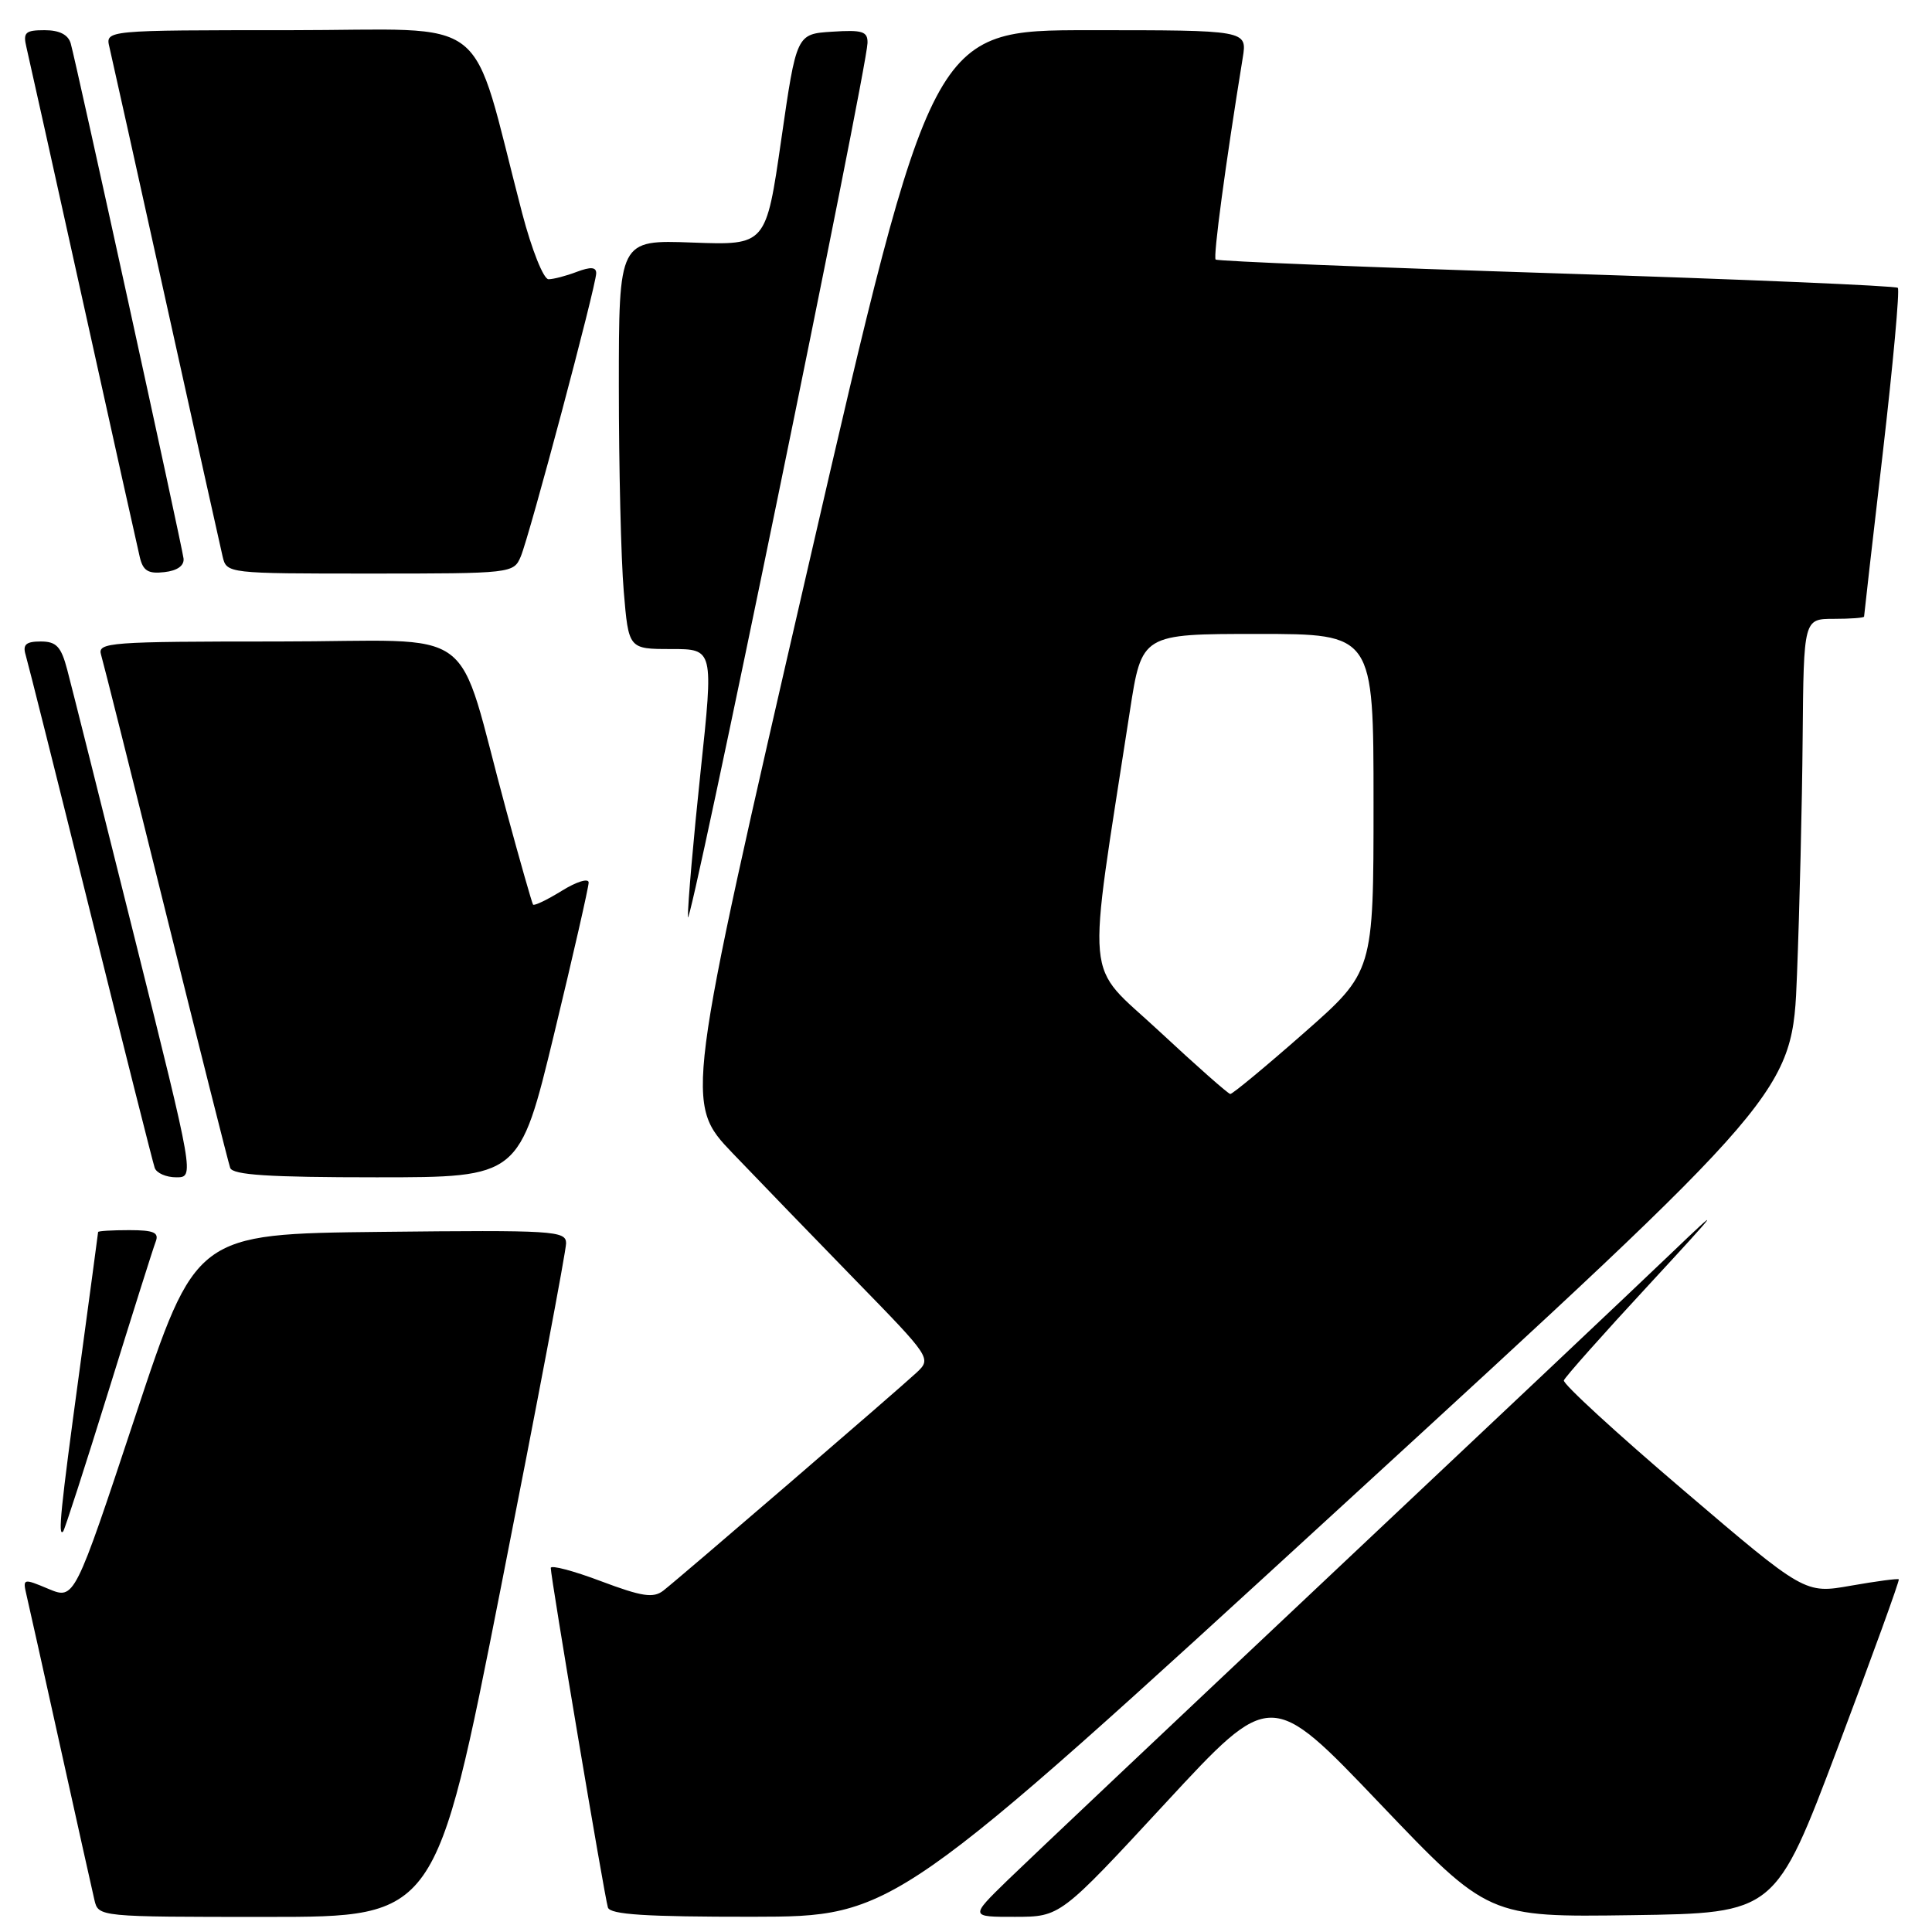 <?xml version="1.0" encoding="UTF-8" standalone="no"?>
<!DOCTYPE svg PUBLIC "-//W3C//DTD SVG 1.1//EN" "http://www.w3.org/Graphics/SVG/1.1/DTD/svg11.dtd" >
<svg xmlns="http://www.w3.org/2000/svg" xmlns:xlink="http://www.w3.org/1999/xlink" version="1.1" viewBox="0 0 256 256">
 <g >
 <path fill="currentColor"
d=" M 66.39 210.25 C 71.14 186.19 75.02 165.70 75.01 164.73 C 75.00 163.08 73.35 162.98 50.46 163.23 C 25.93 163.50 25.93 163.50 17.90 187.74 C 9.87 211.97 9.87 211.97 6.43 210.54 C 3.08 209.13 3.00 209.15 3.50 211.30 C 3.79 212.51 5.81 221.60 8.00 231.50 C 10.19 241.40 12.22 250.51 12.51 251.75 C 13.04 254.00 13.04 254.00 35.40 254.00 C 57.77 254.00 57.77 254.00 66.39 210.25 Z  M 178.00 199.38 C 237.50 144.81 237.50 144.81 238.11 129.15 C 238.45 120.54 238.79 106.41 238.86 97.75 C 239.00 82.00 239.00 82.00 243.00 82.00 C 245.20 82.00 247.00 81.87 247.00 81.70 C 247.00 81.54 248.11 71.77 249.48 60.01 C 250.84 48.24 251.74 38.40 251.47 38.14 C 251.21 37.87 230.86 37.01 206.25 36.22 C 181.64 35.43 161.31 34.61 161.08 34.39 C 160.73 34.06 162.38 21.75 164.67 7.65 C 165.26 4.00 165.26 4.00 144.37 4.00 C 123.48 4.00 123.48 4.00 107.09 75.08 C 90.71 146.15 90.71 146.15 97.10 152.83 C 100.61 156.50 107.98 164.11 113.47 169.75 C 123.33 179.86 123.43 180.01 121.48 181.85 C 119.01 184.16 90.09 209.06 87.89 210.77 C 86.57 211.79 85.07 211.56 79.64 209.52 C 75.99 208.14 72.99 207.35 72.98 207.76 C 72.95 208.86 80.09 251.29 80.55 252.75 C 80.84 253.69 85.55 253.99 99.72 253.98 C 118.50 253.95 118.50 253.95 178.00 199.38 Z  M 154.44 238.91 C 168.39 223.83 168.39 223.83 182.80 238.94 C 197.21 254.04 197.21 254.04 216.23 253.77 C 235.24 253.50 235.24 253.50 243.54 231.50 C 248.10 219.40 251.73 209.40 251.60 209.27 C 251.47 209.14 248.62 209.52 245.26 210.11 C 239.15 211.19 239.15 211.19 223.04 197.44 C 214.18 189.89 207.06 183.35 207.22 182.91 C 207.37 182.47 212.41 176.80 218.42 170.31 C 228.04 159.90 228.40 159.40 221.42 166.09 C 217.06 170.27 196.62 189.57 176.00 208.98 C 155.38 228.40 136.26 246.47 133.51 249.14 C 128.52 254.00 128.52 254.00 134.51 253.99 C 140.50 253.98 140.50 253.98 154.44 238.91 Z  M 14.39 184.28 C 17.50 174.26 20.30 165.37 20.63 164.53 C 21.10 163.31 20.38 163.00 17.11 163.00 C 14.85 163.00 13.00 163.11 13.00 163.25 C 12.99 163.39 11.87 171.76 10.50 181.86 C 8.03 200.00 7.65 203.73 8.37 202.92 C 8.57 202.69 11.28 194.30 14.39 184.28 Z  M 17.83 124.25 C 13.47 106.79 9.46 90.81 8.91 88.75 C 8.10 85.67 7.47 85.00 5.39 85.00 C 3.45 85.00 2.99 85.41 3.39 86.75 C 3.68 87.71 7.55 103.12 11.99 121.00 C 16.43 138.88 20.26 154.06 20.50 154.75 C 20.74 155.44 22.02 156.00 23.35 156.00 C 25.76 156.00 25.76 156.00 17.83 124.25 Z  M 73.42 137.02 C 75.94 126.59 78.00 117.55 78.00 116.94 C 78.00 116.33 76.40 116.82 74.45 118.03 C 72.49 119.24 70.78 120.06 70.63 119.86 C 70.49 119.66 68.90 114.10 67.11 107.50 C 60.17 82.04 64.16 85.00 36.86 85.00 C 14.47 85.00 12.90 85.12 13.39 86.75 C 13.68 87.71 17.55 103.12 21.99 121.00 C 26.43 138.88 30.26 154.06 30.50 154.75 C 30.83 155.69 35.63 156.00 49.89 156.00 C 68.83 156.00 68.83 156.00 73.42 137.02 Z  M 114.95 5.70 C 114.99 4.16 114.29 3.94 110.27 4.20 C 105.54 4.50 105.54 4.50 103.52 18.50 C 101.50 32.50 101.50 32.50 91.75 32.14 C 82.00 31.78 82.00 31.78 82.00 51.24 C 82.00 61.94 82.29 74.14 82.65 78.35 C 83.29 86.00 83.29 86.00 88.93 86.00 C 94.56 86.00 94.56 86.00 92.83 102.25 C 91.88 111.19 91.13 119.85 91.15 121.50 C 91.20 124.42 114.85 9.30 114.95 5.70 Z  M 24.32 74.00 C 24.10 72.24 10.10 8.32 9.37 5.75 C 9.03 4.59 7.87 4.00 5.91 4.00 C 3.36 4.00 3.03 4.30 3.50 6.25 C 3.79 7.49 7.17 22.67 11.00 40.00 C 14.83 57.33 18.22 72.54 18.52 73.81 C 18.95 75.64 19.64 76.06 21.78 75.81 C 23.50 75.62 24.43 74.95 24.32 74.00 Z  M 69.00 73.75 C 70.16 71.02 79.00 37.82 79.00 36.20 C 79.00 35.38 78.27 35.33 76.43 36.02 C 75.02 36.56 73.33 37.00 72.68 37.00 C 72.02 37.00 70.46 33.09 69.19 28.25 C 62.11 1.16 65.71 4.00 38.37 4.00 C 13.96 4.00 13.96 4.00 14.50 6.25 C 14.79 7.49 18.17 22.67 22.00 40.00 C 25.83 57.33 29.21 72.51 29.50 73.75 C 30.03 75.99 30.16 76.00 49.04 76.00 C 67.80 76.00 68.06 75.97 69.00 73.75 Z  M 153.55 136.59 C 143.59 127.32 143.97 131.53 149.71 94.25 C 151.29 84.00 151.29 84.00 166.64 84.00 C 182.00 84.00 182.00 84.00 182.00 106.38 C 182.00 128.76 182.00 128.76 172.77 136.88 C 167.69 141.35 163.30 144.98 163.02 144.96 C 162.73 144.94 158.47 141.17 153.55 136.59 Z "/>
</g>
</svg>